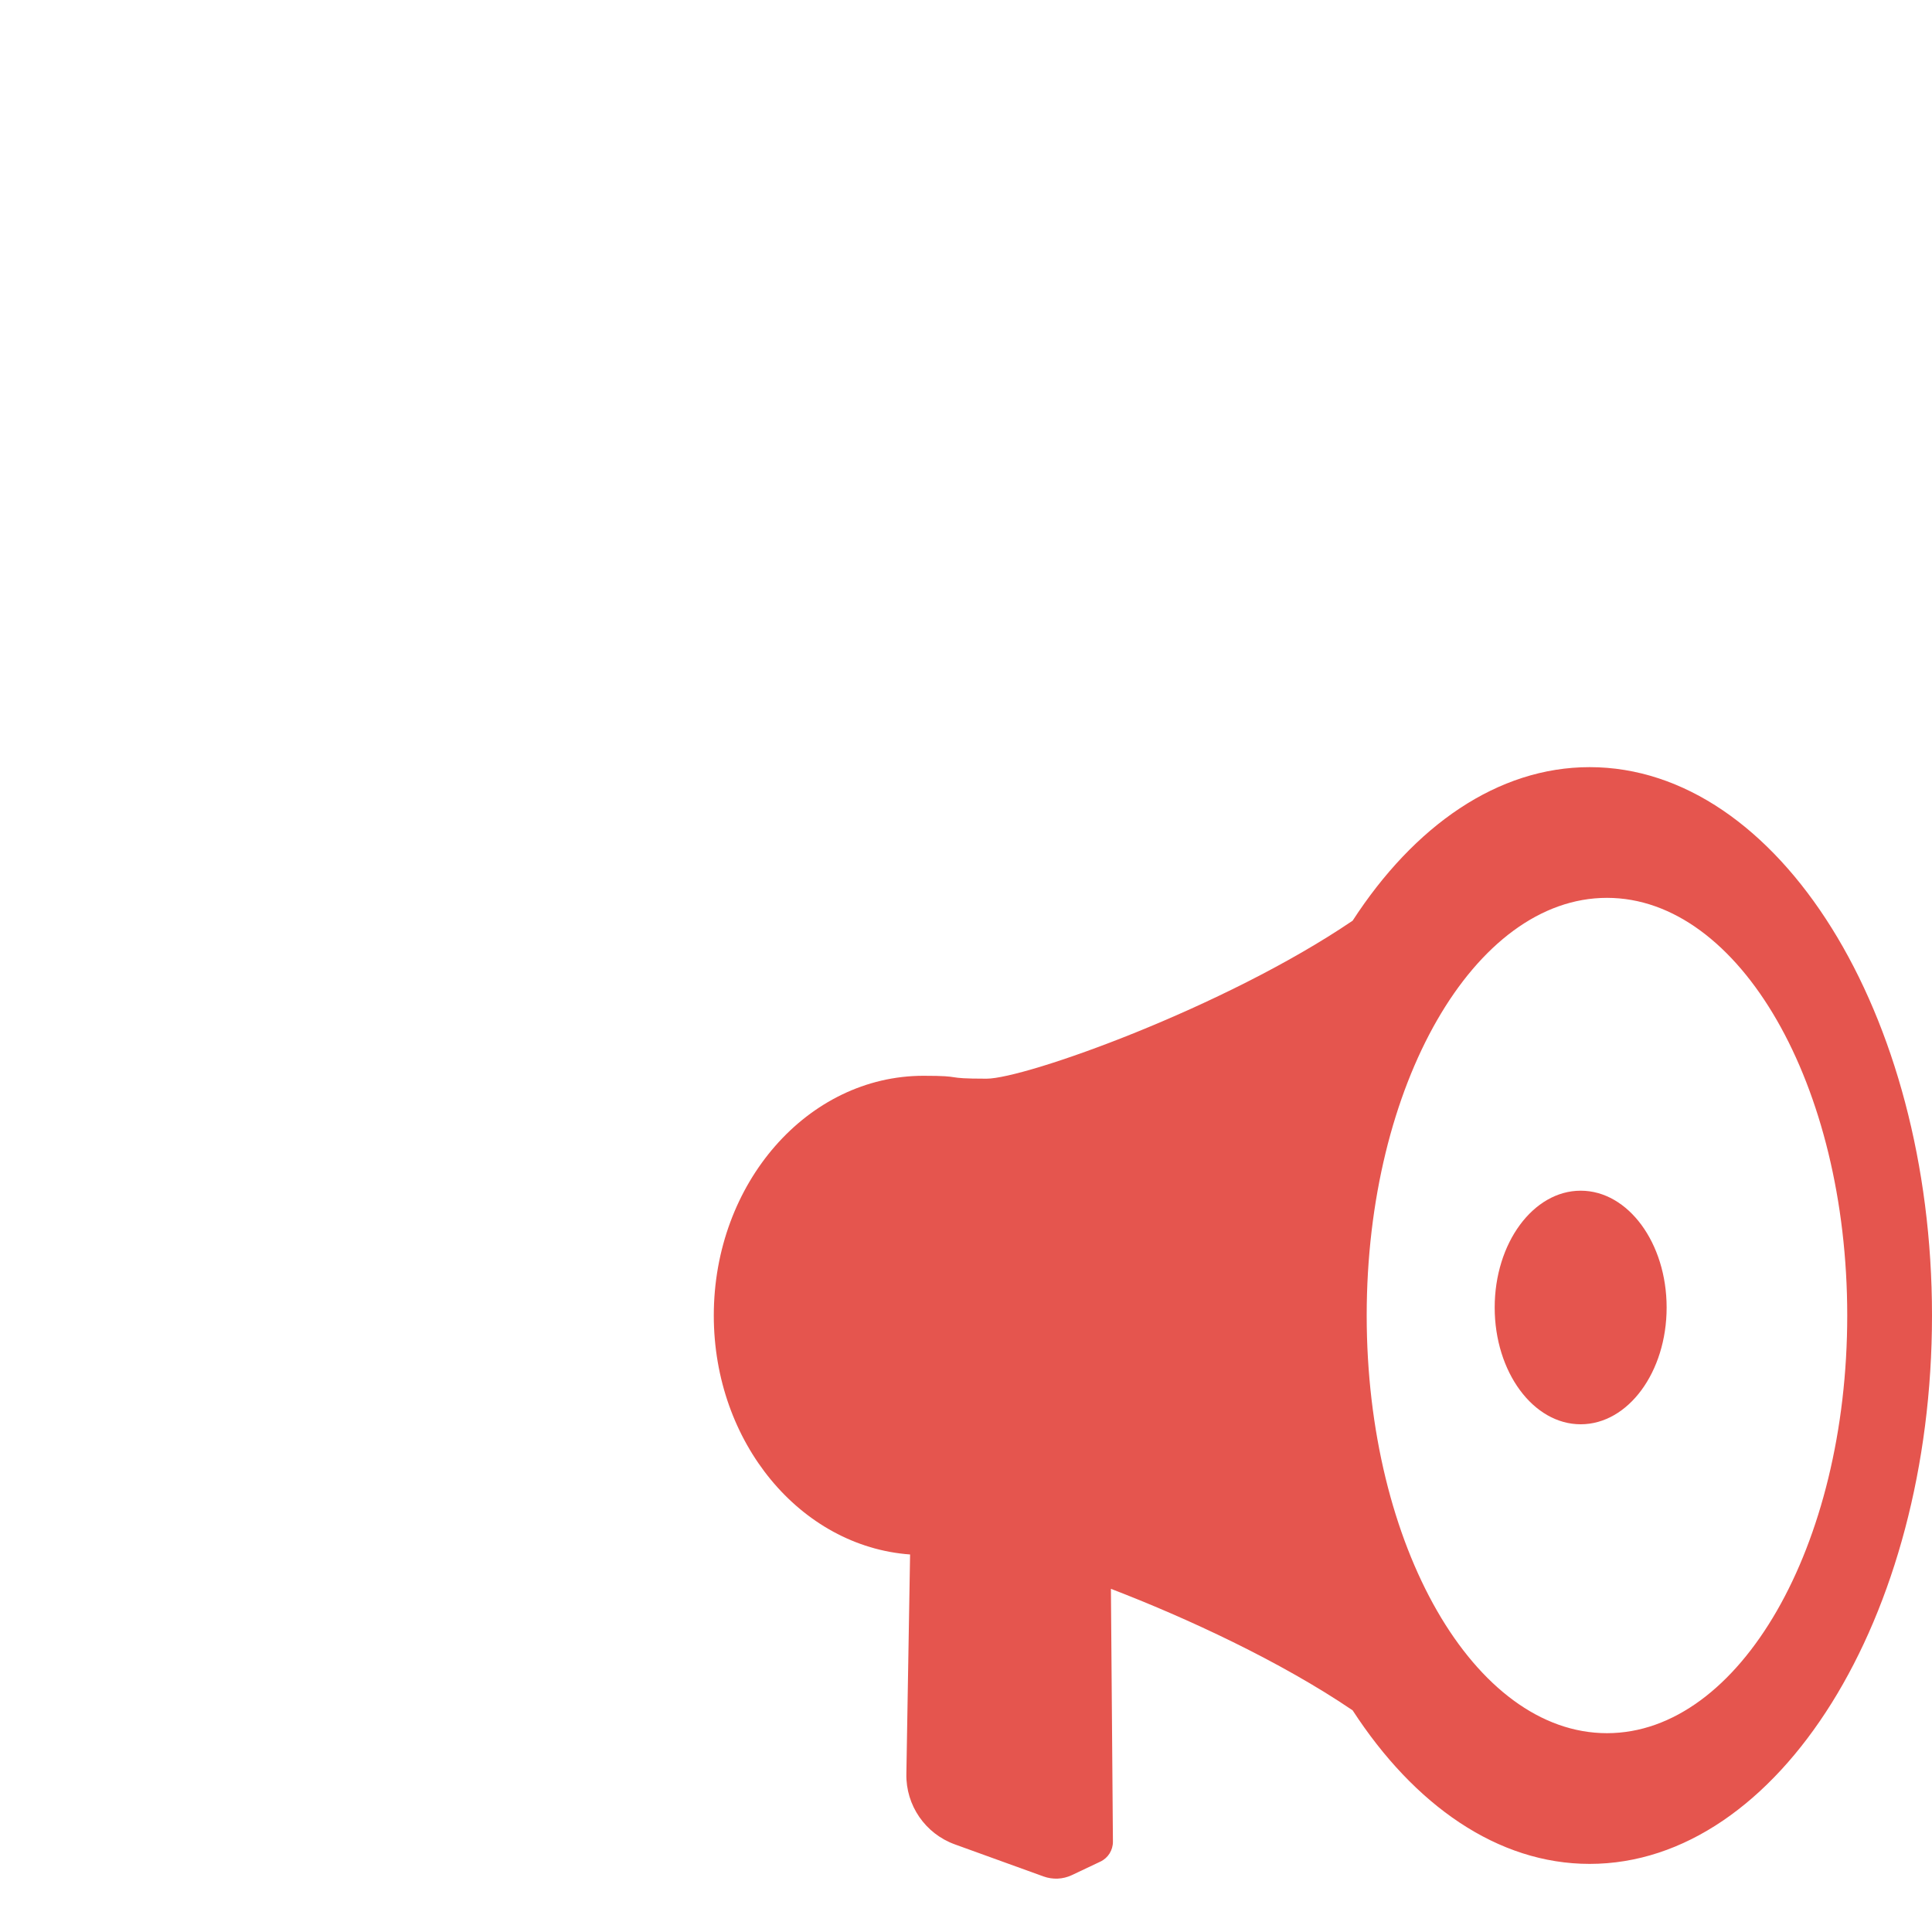 <!--?xml version="1.0" encoding="utf-8"?-->
<!-- Generator: Adobe Illustrator 15.1.0, SVG Export Plug-In . SVG Version: 6.00 Build 0)  -->

<svg version="1.1" id="_x32_" xmlns="http://www.w3.org/2000/svg" xmlns:xlink="http://www.w3.org/1999/xlink" x="0px" y="0px" width="1024px" height="1024px" viewBox="0 0 812 812" style="width: 1024px; height: 1024px; opacity: 1;" xml:space="preserve">
<g transform="translate(300,300)">
	<path class="st0" d="M368.109,22.422c-38.656,0-73.719,24.656-99.609,64.531c-54.031,36.672-137.688,66.406-153.875,66.406
		c-19.125,0-8.625-1.219-26.484-1.219C39.469,152.141,0,197.25,0,252.891c0,53.469,36.469,97.094,82.5,100.438l-1.563,92.25
		c-0.25,13.203,7.953,25.109,20.375,29.594l37.281,13.484c3.875,1.391,8.125,1.203,11.828-0.531l12.016-5.688
		c3.281-1.516,5.344-4.828,5.313-8.453l-0.844-106.219c31.781,12.188,71.344,30.531,101.594,51.078
		c25.891,39.859,60.953,64.531,99.609,64.531C447.469,483.375,512,379.984,512,252.891C512,125.828,447.469,22.422,368.109,22.422z
		 M375.391,428.438c-55.766,0-100.984-78.609-100.984-175.547S319.625,77.359,375.391,77.359s100.984,78.594,100.984,175.531
		S431.156,428.438,375.391,428.438z" fill="#e5554e"></path>
	<path class="st0" d="M364.344,200.438c-19.938,0-36.141,22-36.141,49.094c0,27.109,16.203,49.078,36.141,49.078
		c19.953,0,36.125-21.969,36.125-49.078C400.469,222.438,384.297,200.438,364.344,200.438z" fill="#e5554e"></path>
</g>
</svg>
